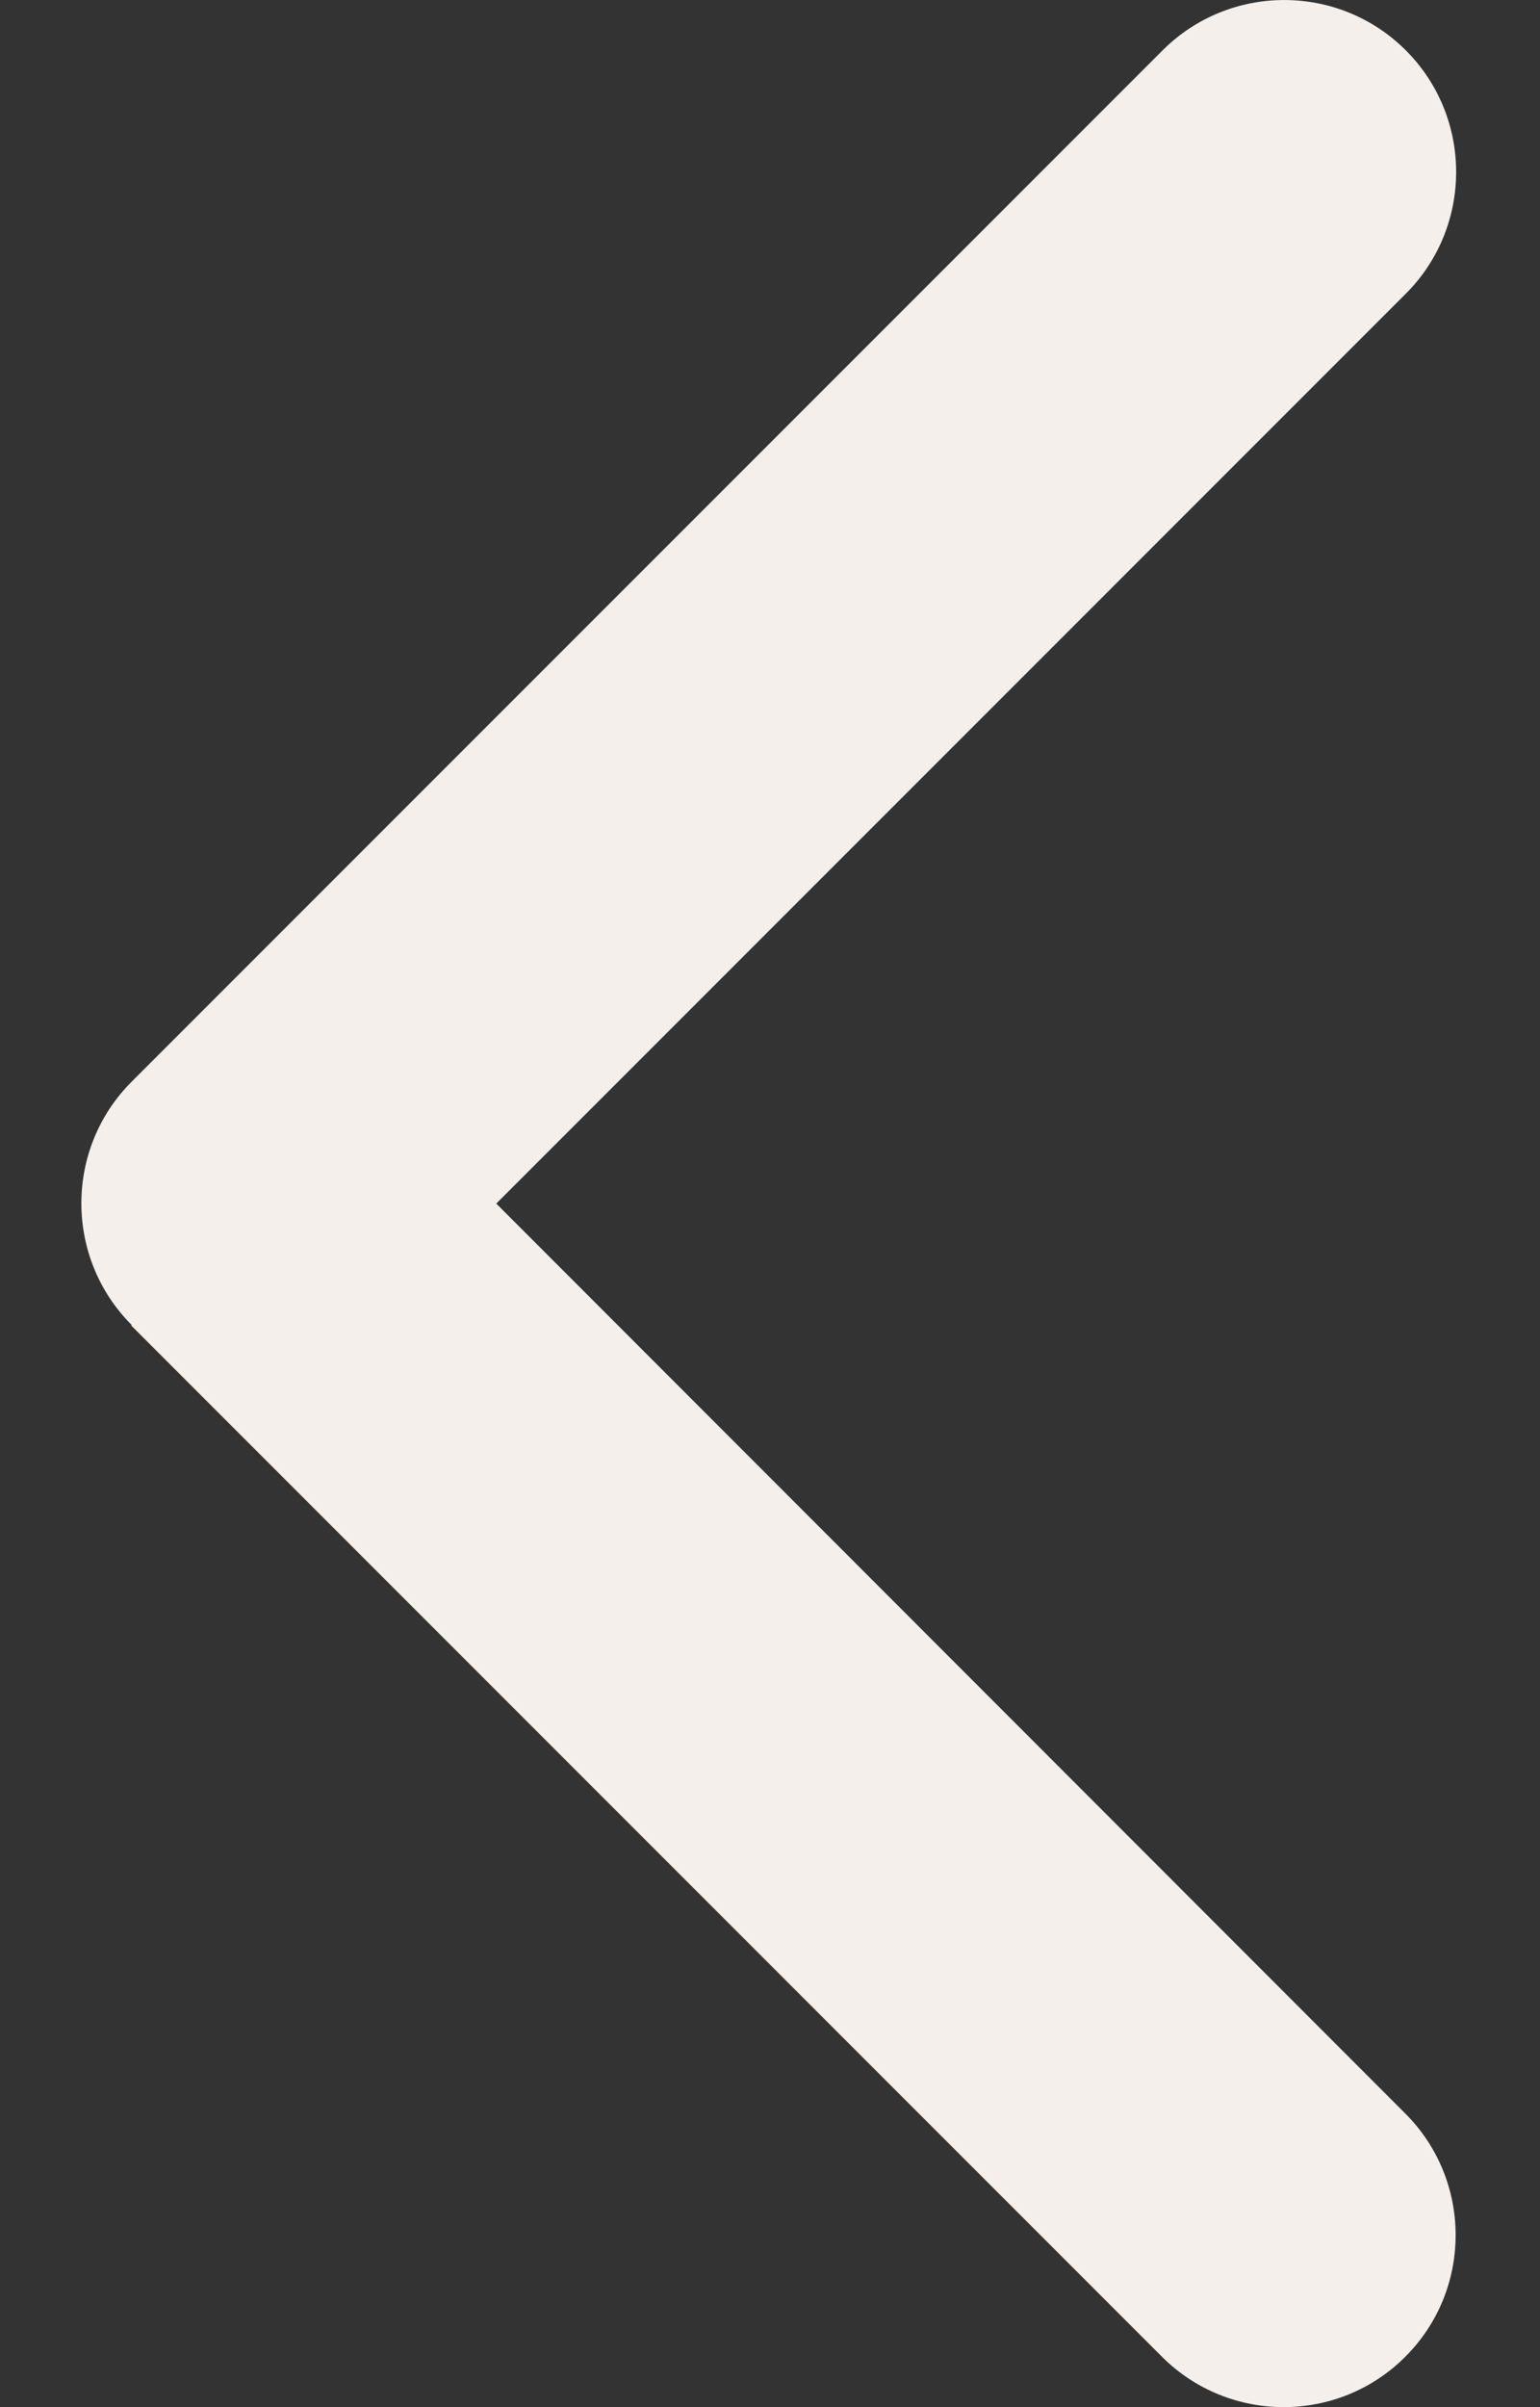 <svg width="16" height="25" viewBox="0 0 16 25" fill="none" xmlns="http://www.w3.org/2000/svg">
<rect x="0" y="0" width="16" height="25" fill="#333333" stroke="none"/>
<path d="M1.368 13.761C0.671 13.063 0.671 11.931 1.368 11.234L12.079 0.523C12.776 -0.174 13.909 -0.174 14.606 0.523C15.303 1.22 15.303 2.353 14.606 3.05L5.156 12.5L14.6 21.95C15.298 22.647 15.298 23.78 14.6 24.477C13.903 25.174 12.771 25.174 12.073 24.477L1.363 13.766L1.368 13.761Z" fill="#F4EFEB"/>
</svg>
